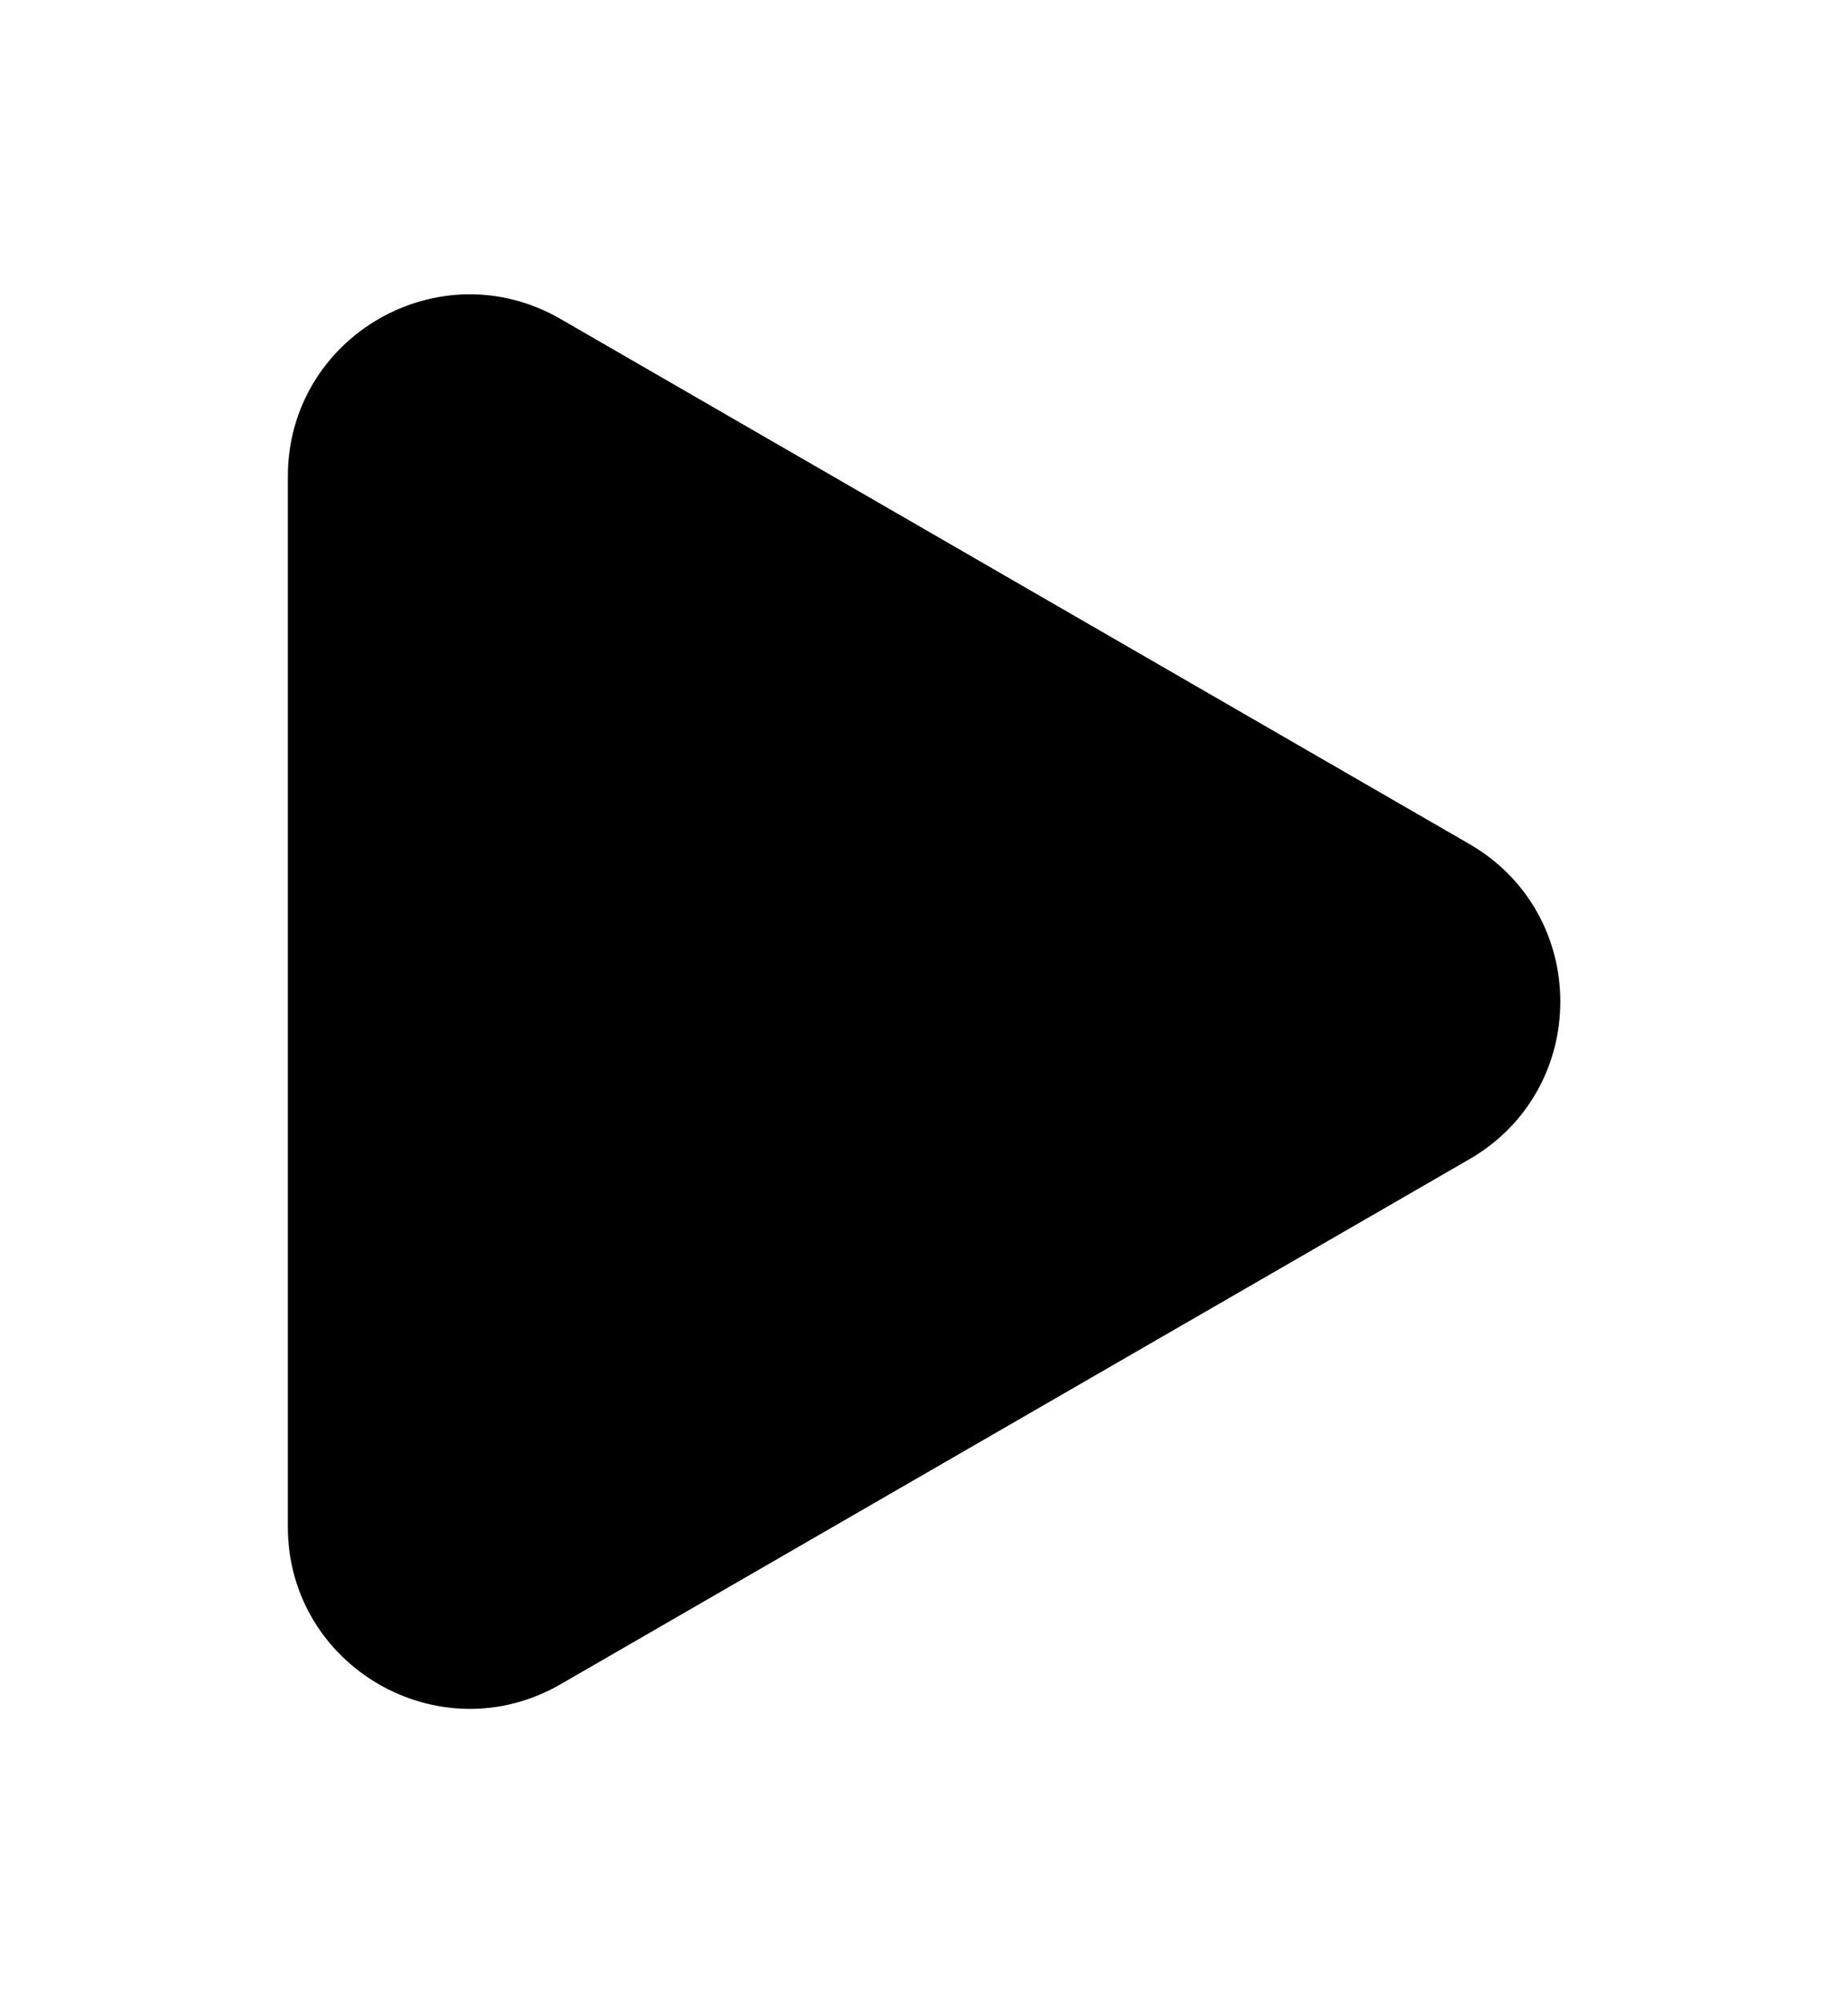 <svg width="12" height="13" viewBox="0 0 12 13"  xmlns="http://www.w3.org/2000/svg">
<g clip-path="url(#clip0_16_353)">
<path d="M9.541 5.477L3.64 2.07C2.852 1.615 1.869 2.184 1.869 3.093V9.907C1.869 10.816 2.853 11.384 3.64 10.93L9.541 7.523C10.329 7.068 10.329 5.932 9.541 5.477Z" />
</g>
<defs>
<clipPath id="clip0_16_353">
<rect width="12" height="12"  transform="translate(0 0.5)"/>
</clipPath>
</defs>
</svg>
